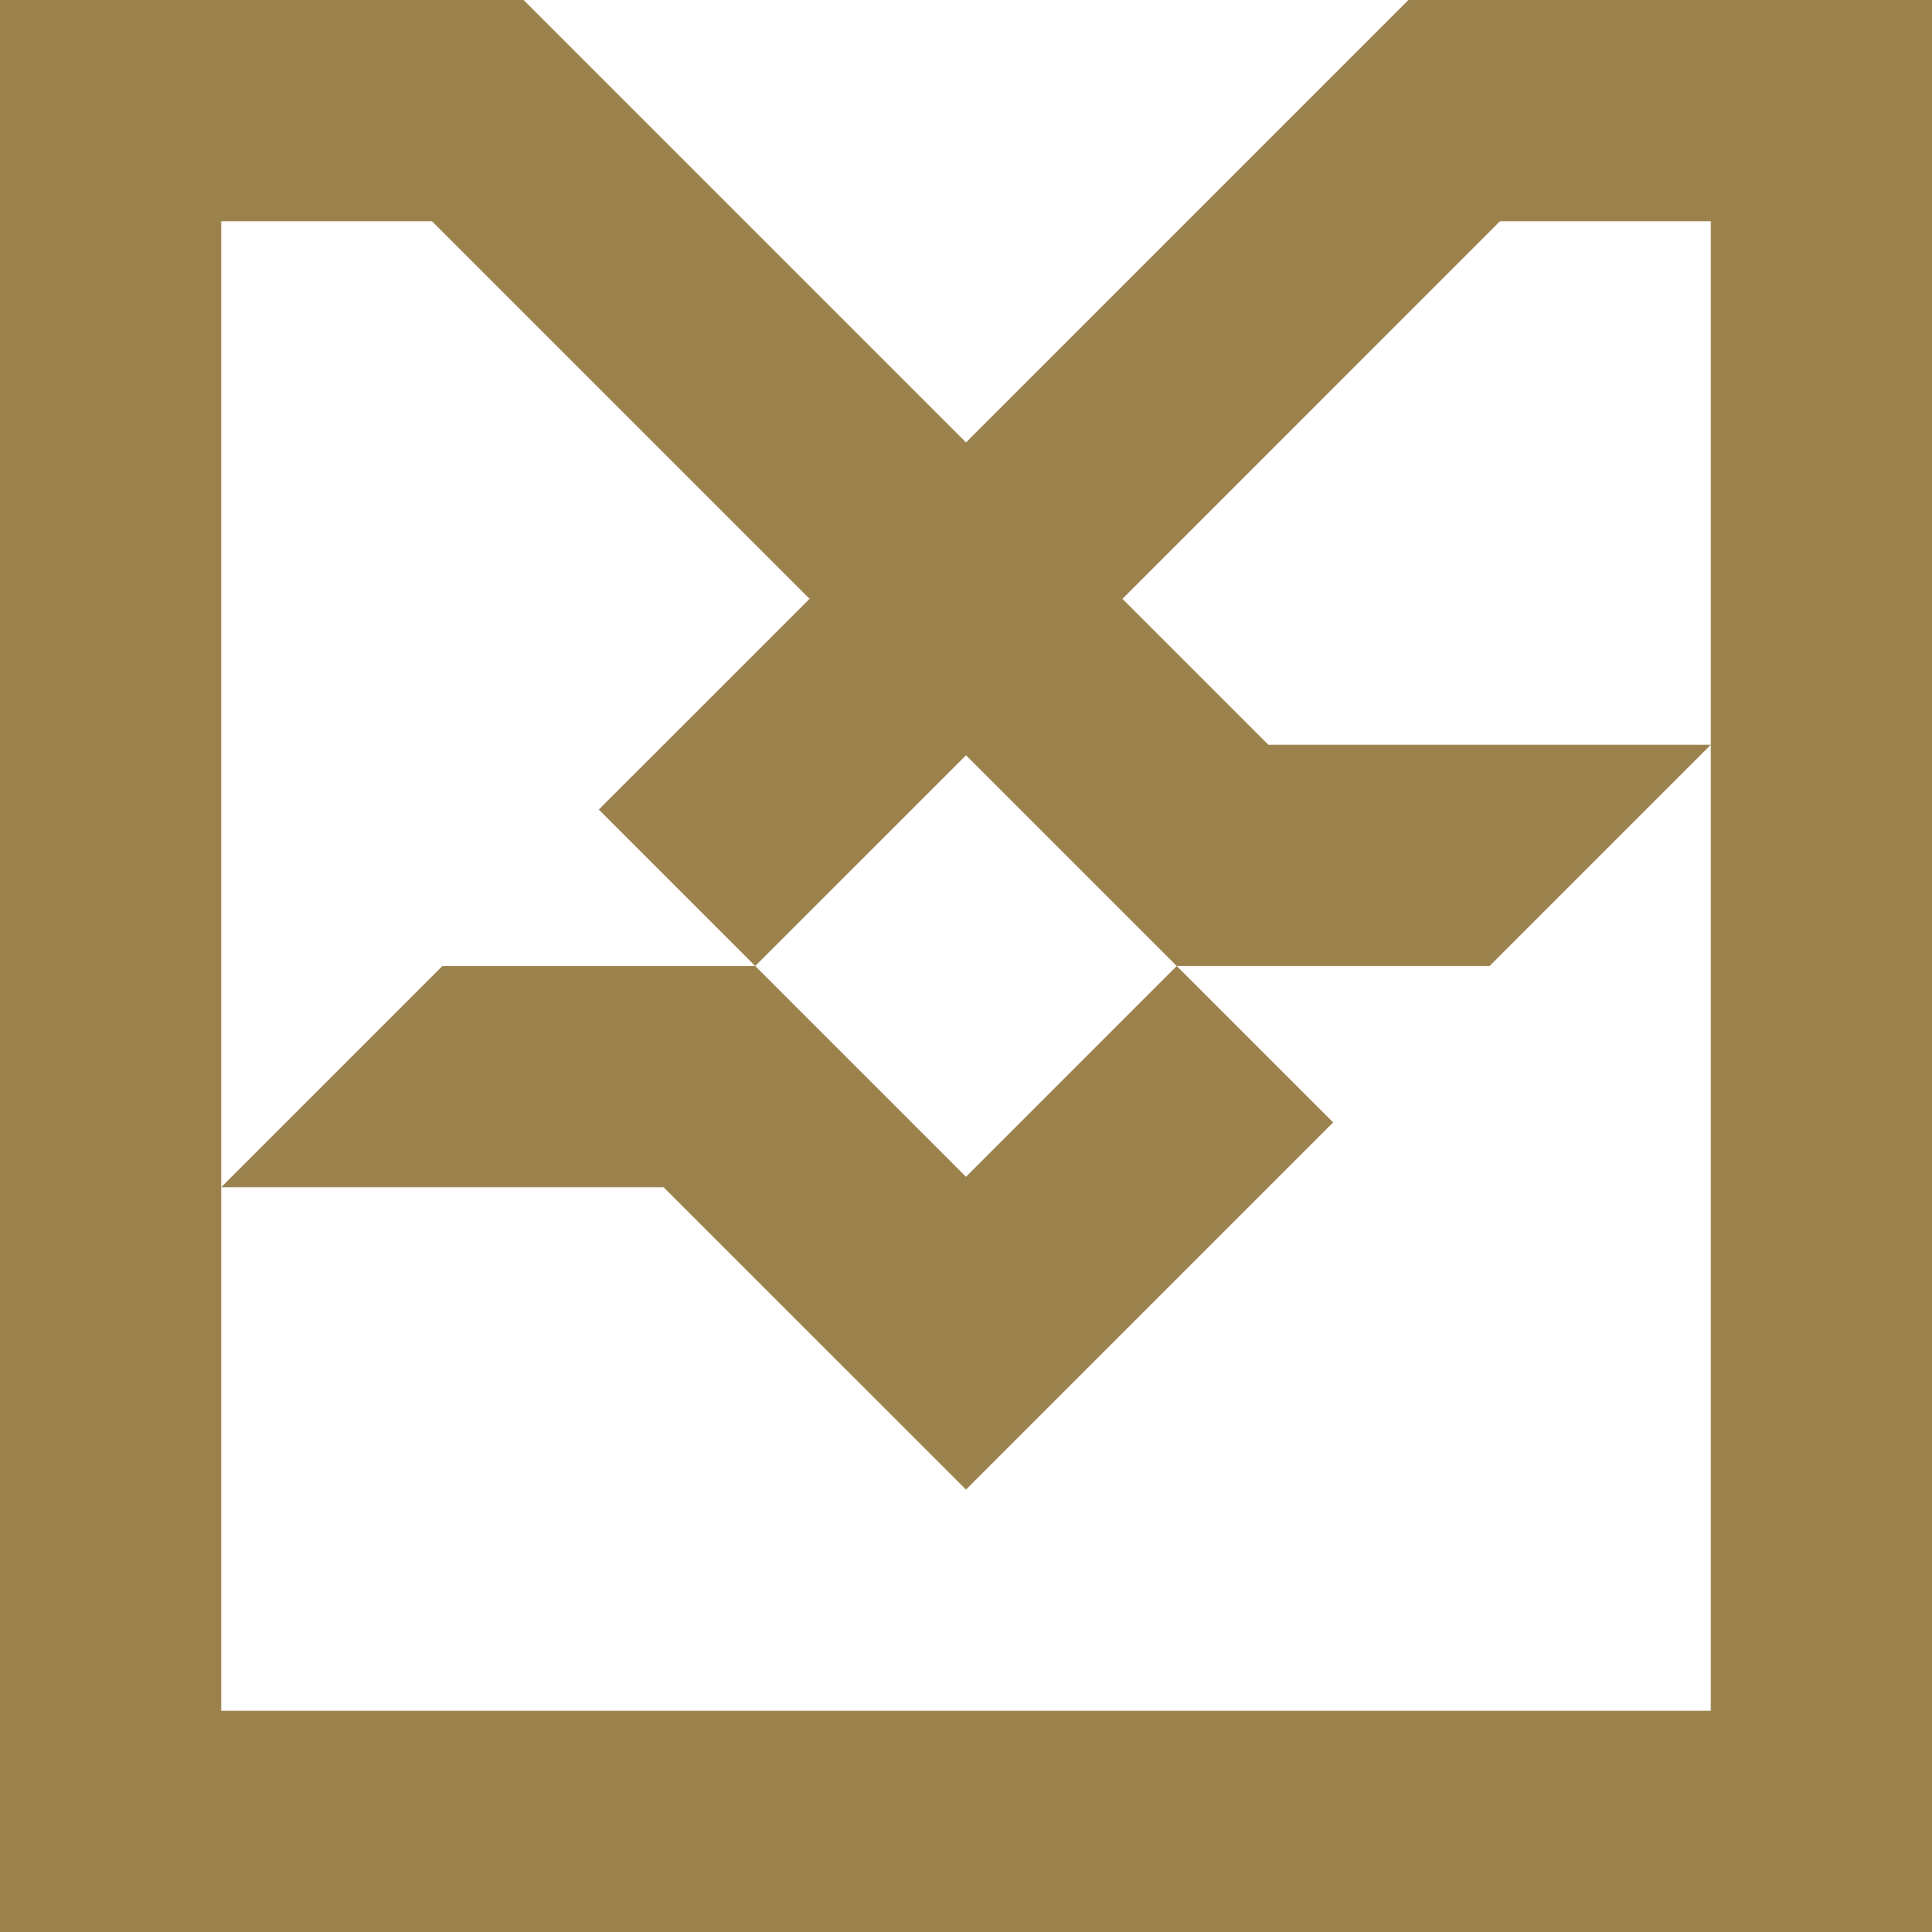 <svg width="28" height="28" viewBox="0 0 28 28" fill="none" xmlns="http://www.w3.org/2000/svg">
<g id="Bank name=Sanat Madan">
<path id="Shape" fill-rule="evenodd" clip-rule="evenodd" d="M14 21.588L19.321 16.267L17.054 14L14 17.055L10.945 14H6.412L3.206 17.206H9.617L14 21.588ZM6.26 3.206H3.206V24.794H24.794V3.206H21.739L16.267 8.679L18.382 10.794H24.794L21.588 14H17.054L14 10.946L10.945 14L8.678 11.733L11.733 8.679L6.26 3.206ZM28 0V28H0V0H7.588L14 6.412L20.412 0H28Z" fill="#9B814C"/>
</g>
</svg>
